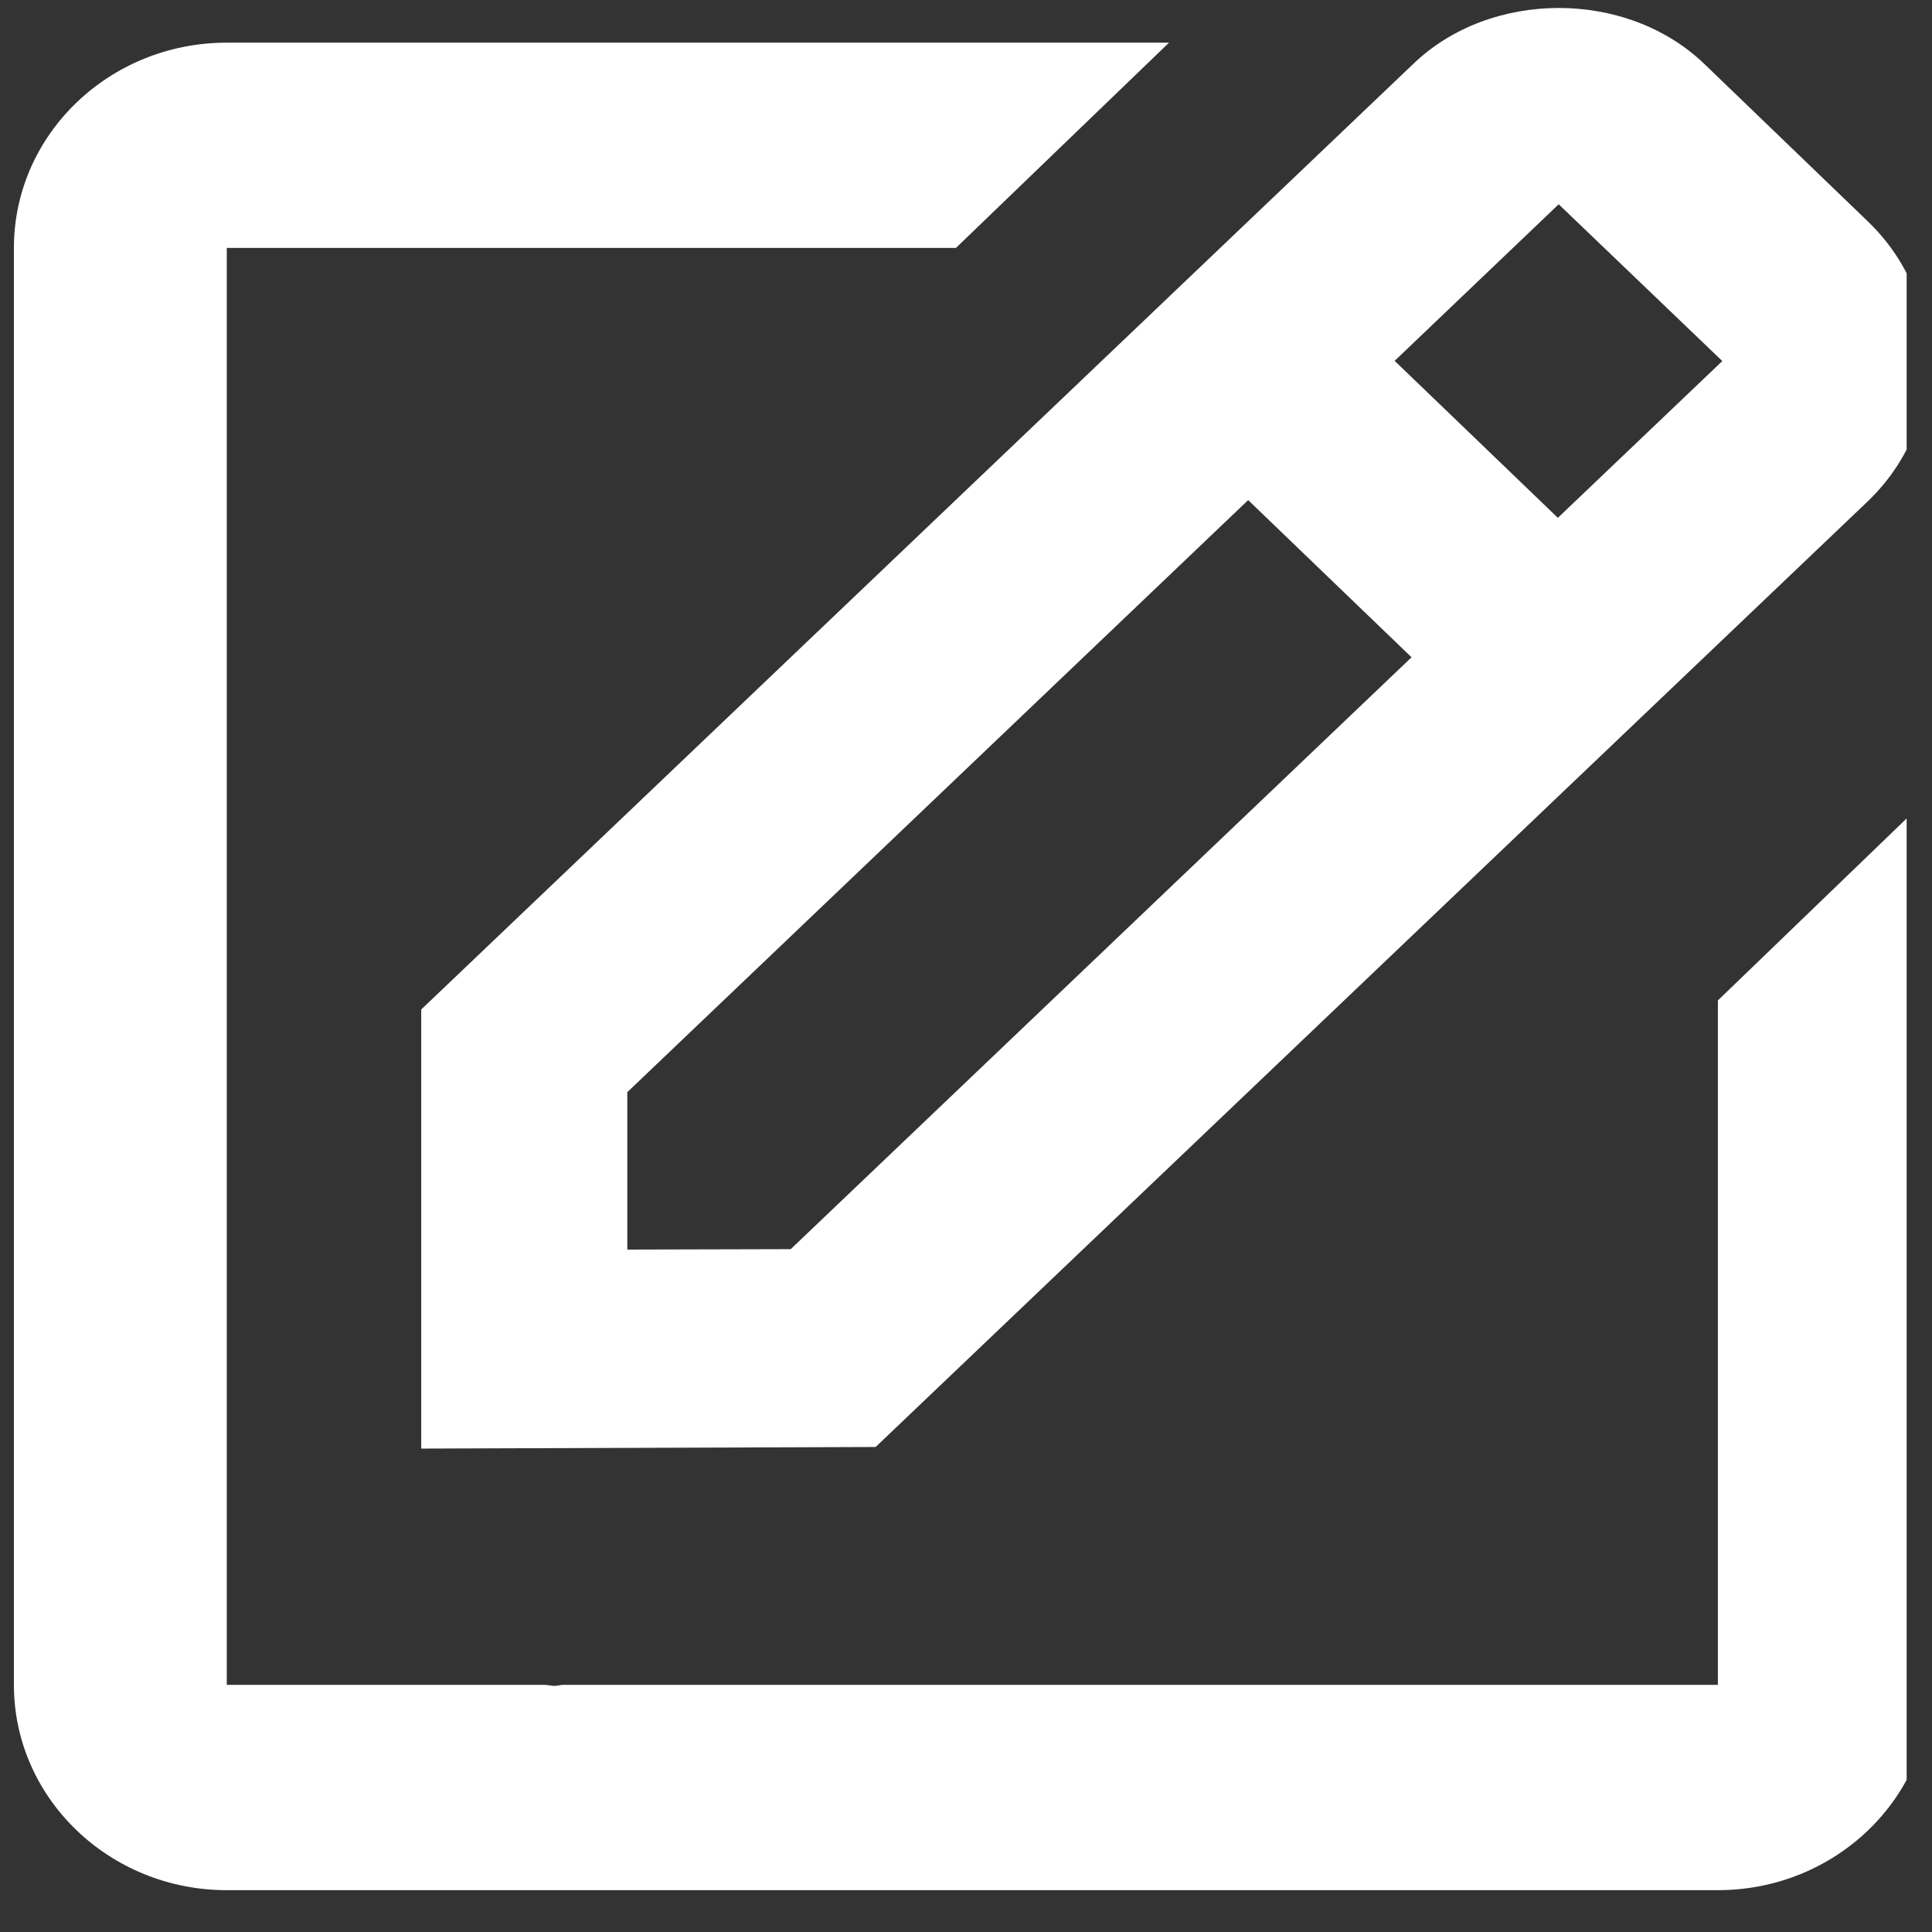 <svg xmlns="http://www.w3.org/2000/svg" xmlns:xlink="http://www.w3.org/1999/xlink" width="50" zoomAndPan="magnify" viewBox="0 0 37.5 37.5" height="50" preserveAspectRatio="xMidYMid meet" version="1.0"><rect x="0" y="0" width="37.5" height="37.5" fill="#333333" stroke="none"/><defs><clipPath id="81021ce235"><path d="M 0 0 L 37.008 0 L 37.008 37 L 0 37 Z M 0 0 " clip-rule="nonzero"/></clipPath><clipPath id="525b127870"><path d="M 8.02 0 L 37.008 0 L 37.008 29 L 8.02 29 Z M 8.02 0 " clip-rule="nonzero"/></clipPath></defs><g clip-path="url(#81021ce235)"><path fill="#ffffff" d="M 4.402 36.688 L 33.344 36.688 C 35.625 36.688 37.477 34.902 37.477 32.703 L 37.477 15.434 L 33.344 19.418 L 33.344 32.703 L 10.93 32.703 C 10.879 32.703 10.82 32.723 10.766 32.723 C 10.699 32.723 10.633 32.703 10.562 32.703 L 4.402 32.703 L 4.402 4.812 L 18.555 4.812 L 22.691 0.828 L 4.402 0.828 C 2.121 0.828 0.27 2.613 0.27 4.812 L 0.27 32.703 C 0.27 34.902 2.121 36.688 4.402 36.688 Z M 4.402 36.688 " fill-opacity="1" fill-rule="nonzero"/></g><g clip-path="url(#525b127870)"><path fill="#ffffff" d="M 8.176 28.117 L 16.996 28.086 L 36.25 9.734 C 37.008 9.008 37.422 8.043 37.422 7.016 C 37.422 5.988 37.008 5.02 36.25 4.293 L 33.082 1.242 C 31.57 -0.211 28.934 -0.203 27.434 1.238 L 8.176 19.594 Z M 30.254 3.965 L 33.43 7.008 L 30.238 10.051 L 27.07 7.004 Z M 12.176 21.199 L 24.227 9.707 L 27.398 12.758 L 15.348 24.246 L 12.176 24.254 Z M 12.176 21.199 " fill-opacity="1" fill-rule="nonzero"/></g></svg>